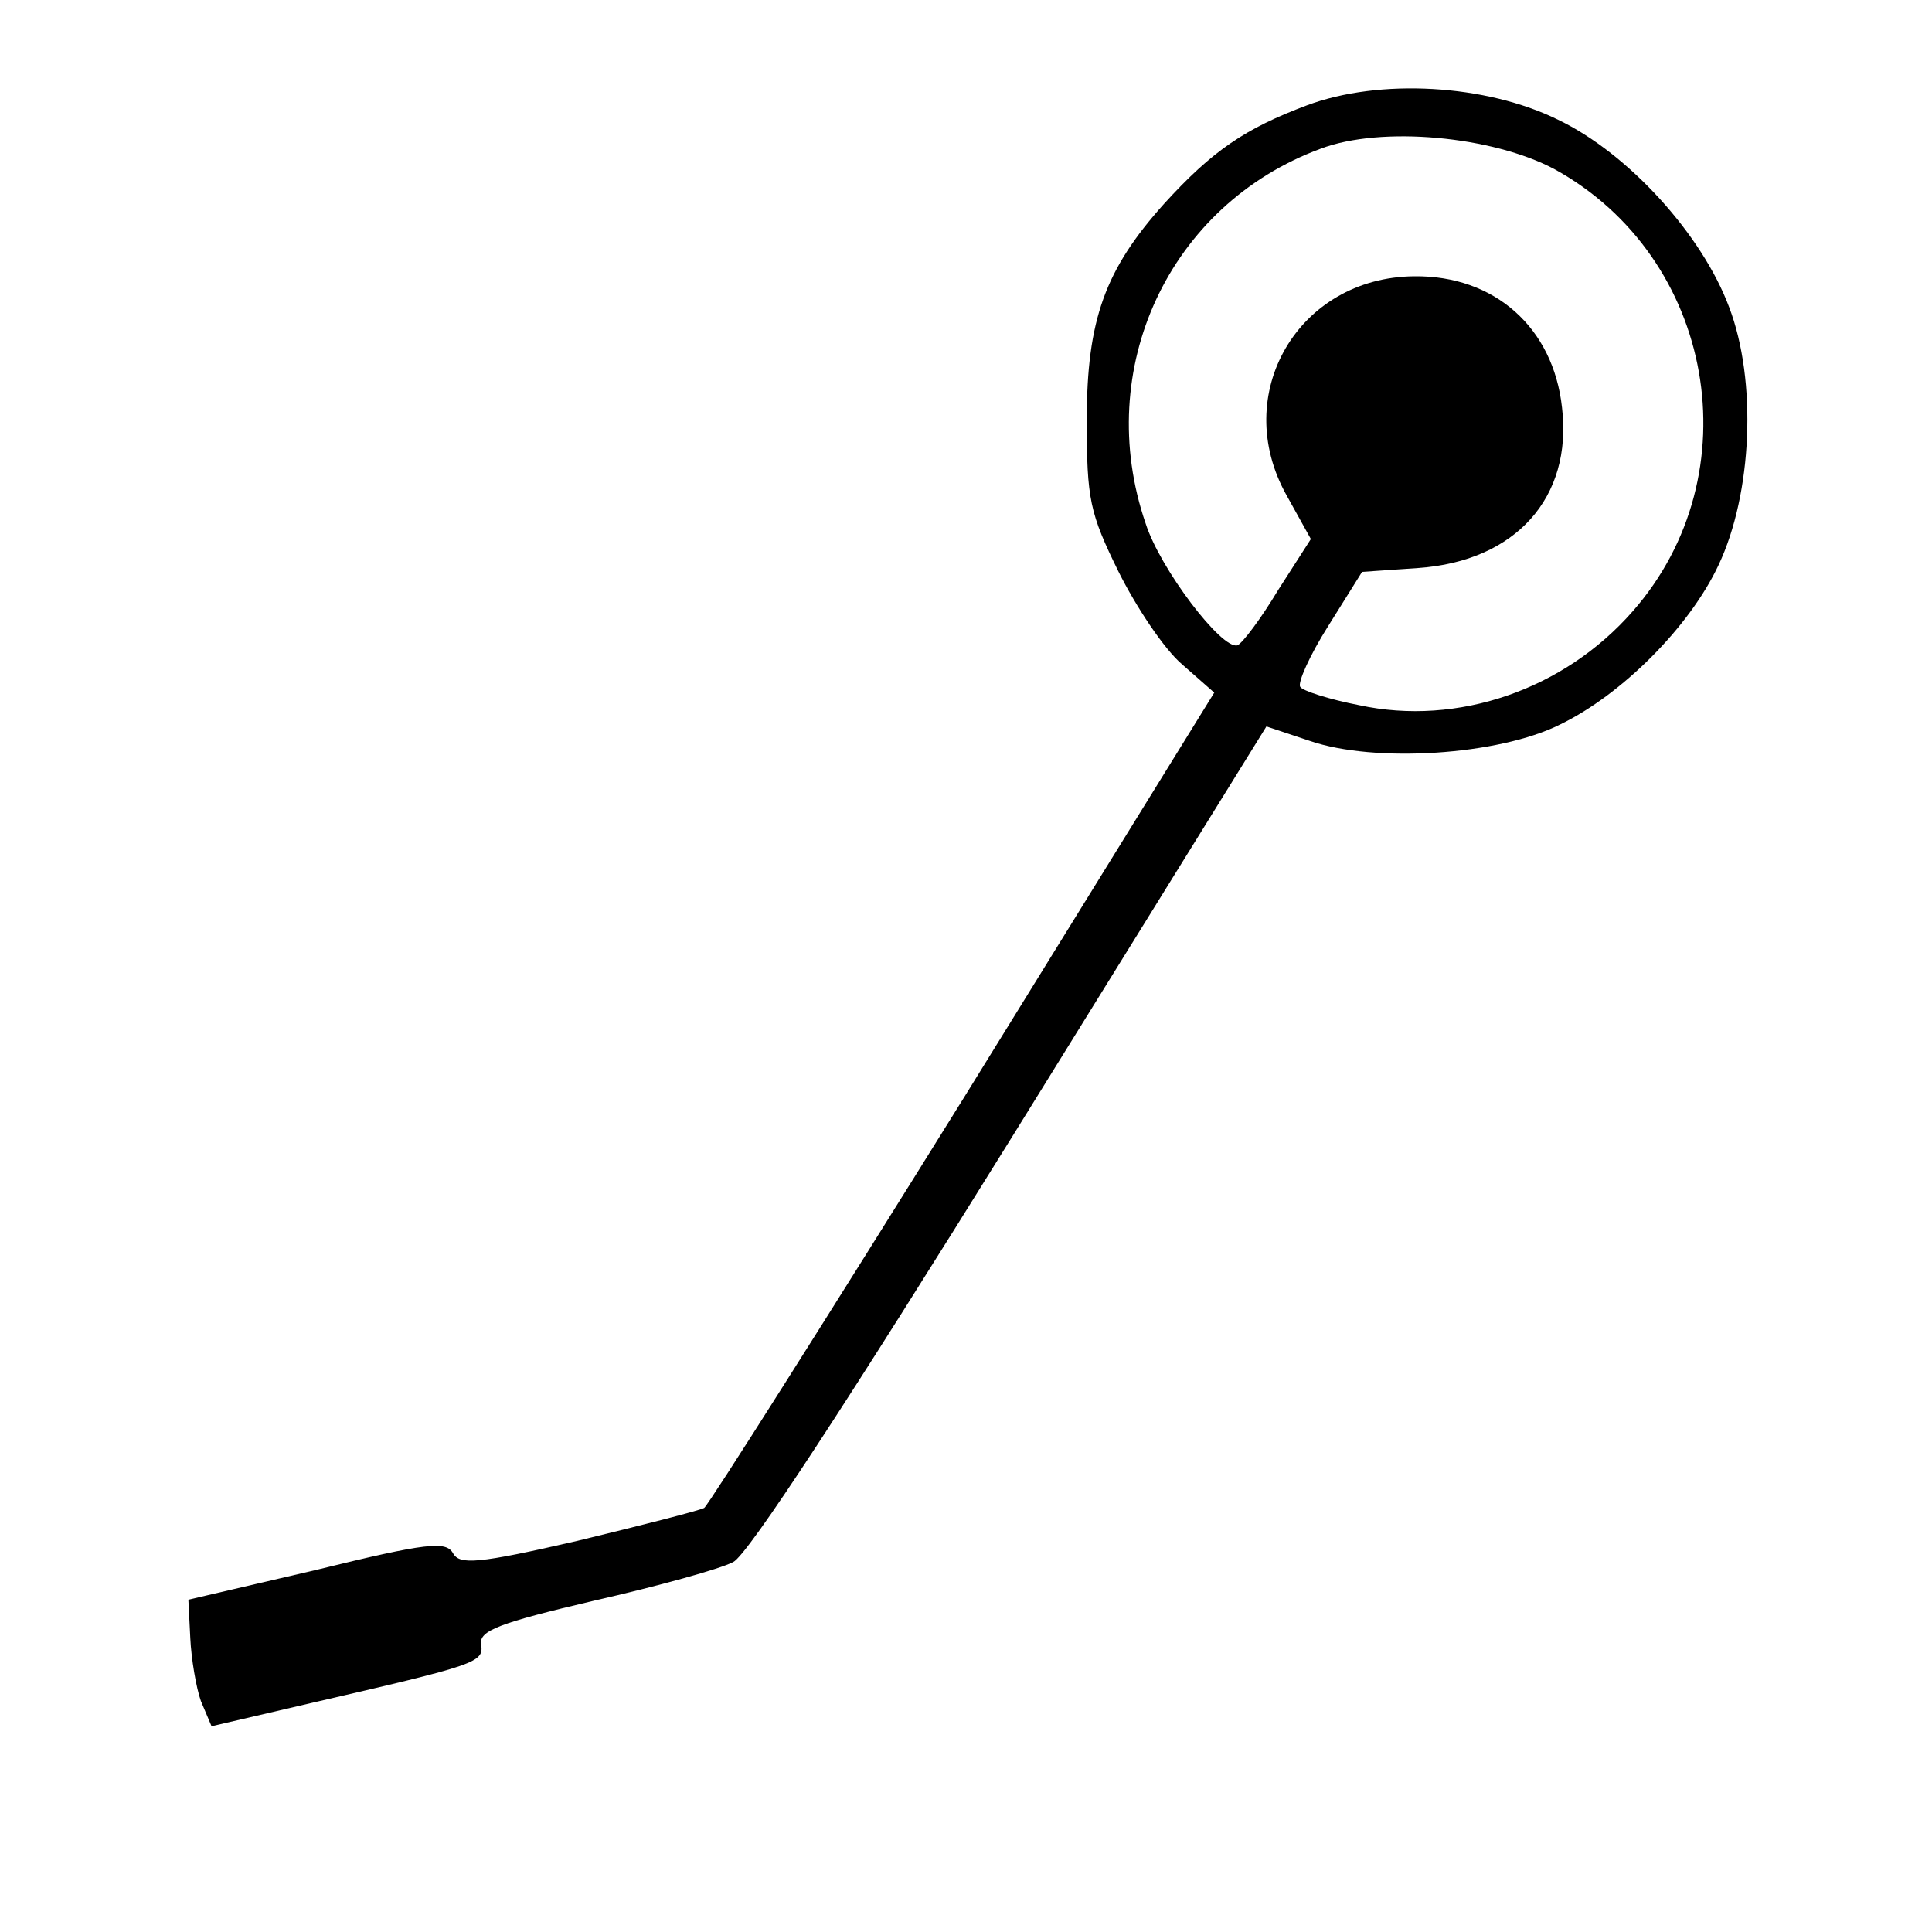 <?xml version="1.0" standalone="no"?>
<!DOCTYPE svg PUBLIC "-//W3C//DTD SVG 20010904//EN"
 "http://www.w3.org/TR/2001/REC-SVG-20010904/DTD/svg10.dtd">
<svg version="1.0" xmlns="http://www.w3.org/2000/svg"
 width="200pt" height="200pt" viewBox="0 0 200 200"
 preserveAspectRatio="xMidYMid meet">

<g transform="translate(0,200) scale(0.1,-0.1)"
fill="#000000" stroke="none">
<path d="M1353 1891 c-64 -24 -98 -47 -148 -102 -61 -68 -80 -120 -80 -224 0
-82 3 -96 33 -157 18 -36 47 -80 66 -96 l33 -29 -259 -419 c-143 -230 -264
-421 -269 -425 -6 -3 -65 -18 -131 -34 -104 -24 -122 -25 -129 -13 -7 13 -27
11 -141 -17 l-133 -31 2 -40 c1 -21 6 -51 11 -65 l11 -26 103 24 c173 40 179
42 176 61 -2 14 19 22 117 45 66 15 131 33 144 40 15 7 121 170 288 439 l264
426 45 -15 c67 -23 195 -15 259 17 64 31 134 101 164 165 35 74 40 191 11 267
-28 75 -104 159 -177 194 -75 37 -185 43 -260 15z m256 -66 c166 -91 206 -316
81 -458 -71 -81 -181 -119 -283 -97 -31 6 -59 15 -61 19 -3 4 10 33 29 63 l35
56 58 4 c101 7 160 73 149 166 -9 83 -70 137 -153 136 -120 -1 -191 -122 -132
-227 l25 -45 -34 -53 c-18 -30 -37 -55 -42 -57 -16 -5 -80 79 -95 126 -55 160
24 330 181 388 63 24 178 13 242 -21z"/>
</g>
</svg>
